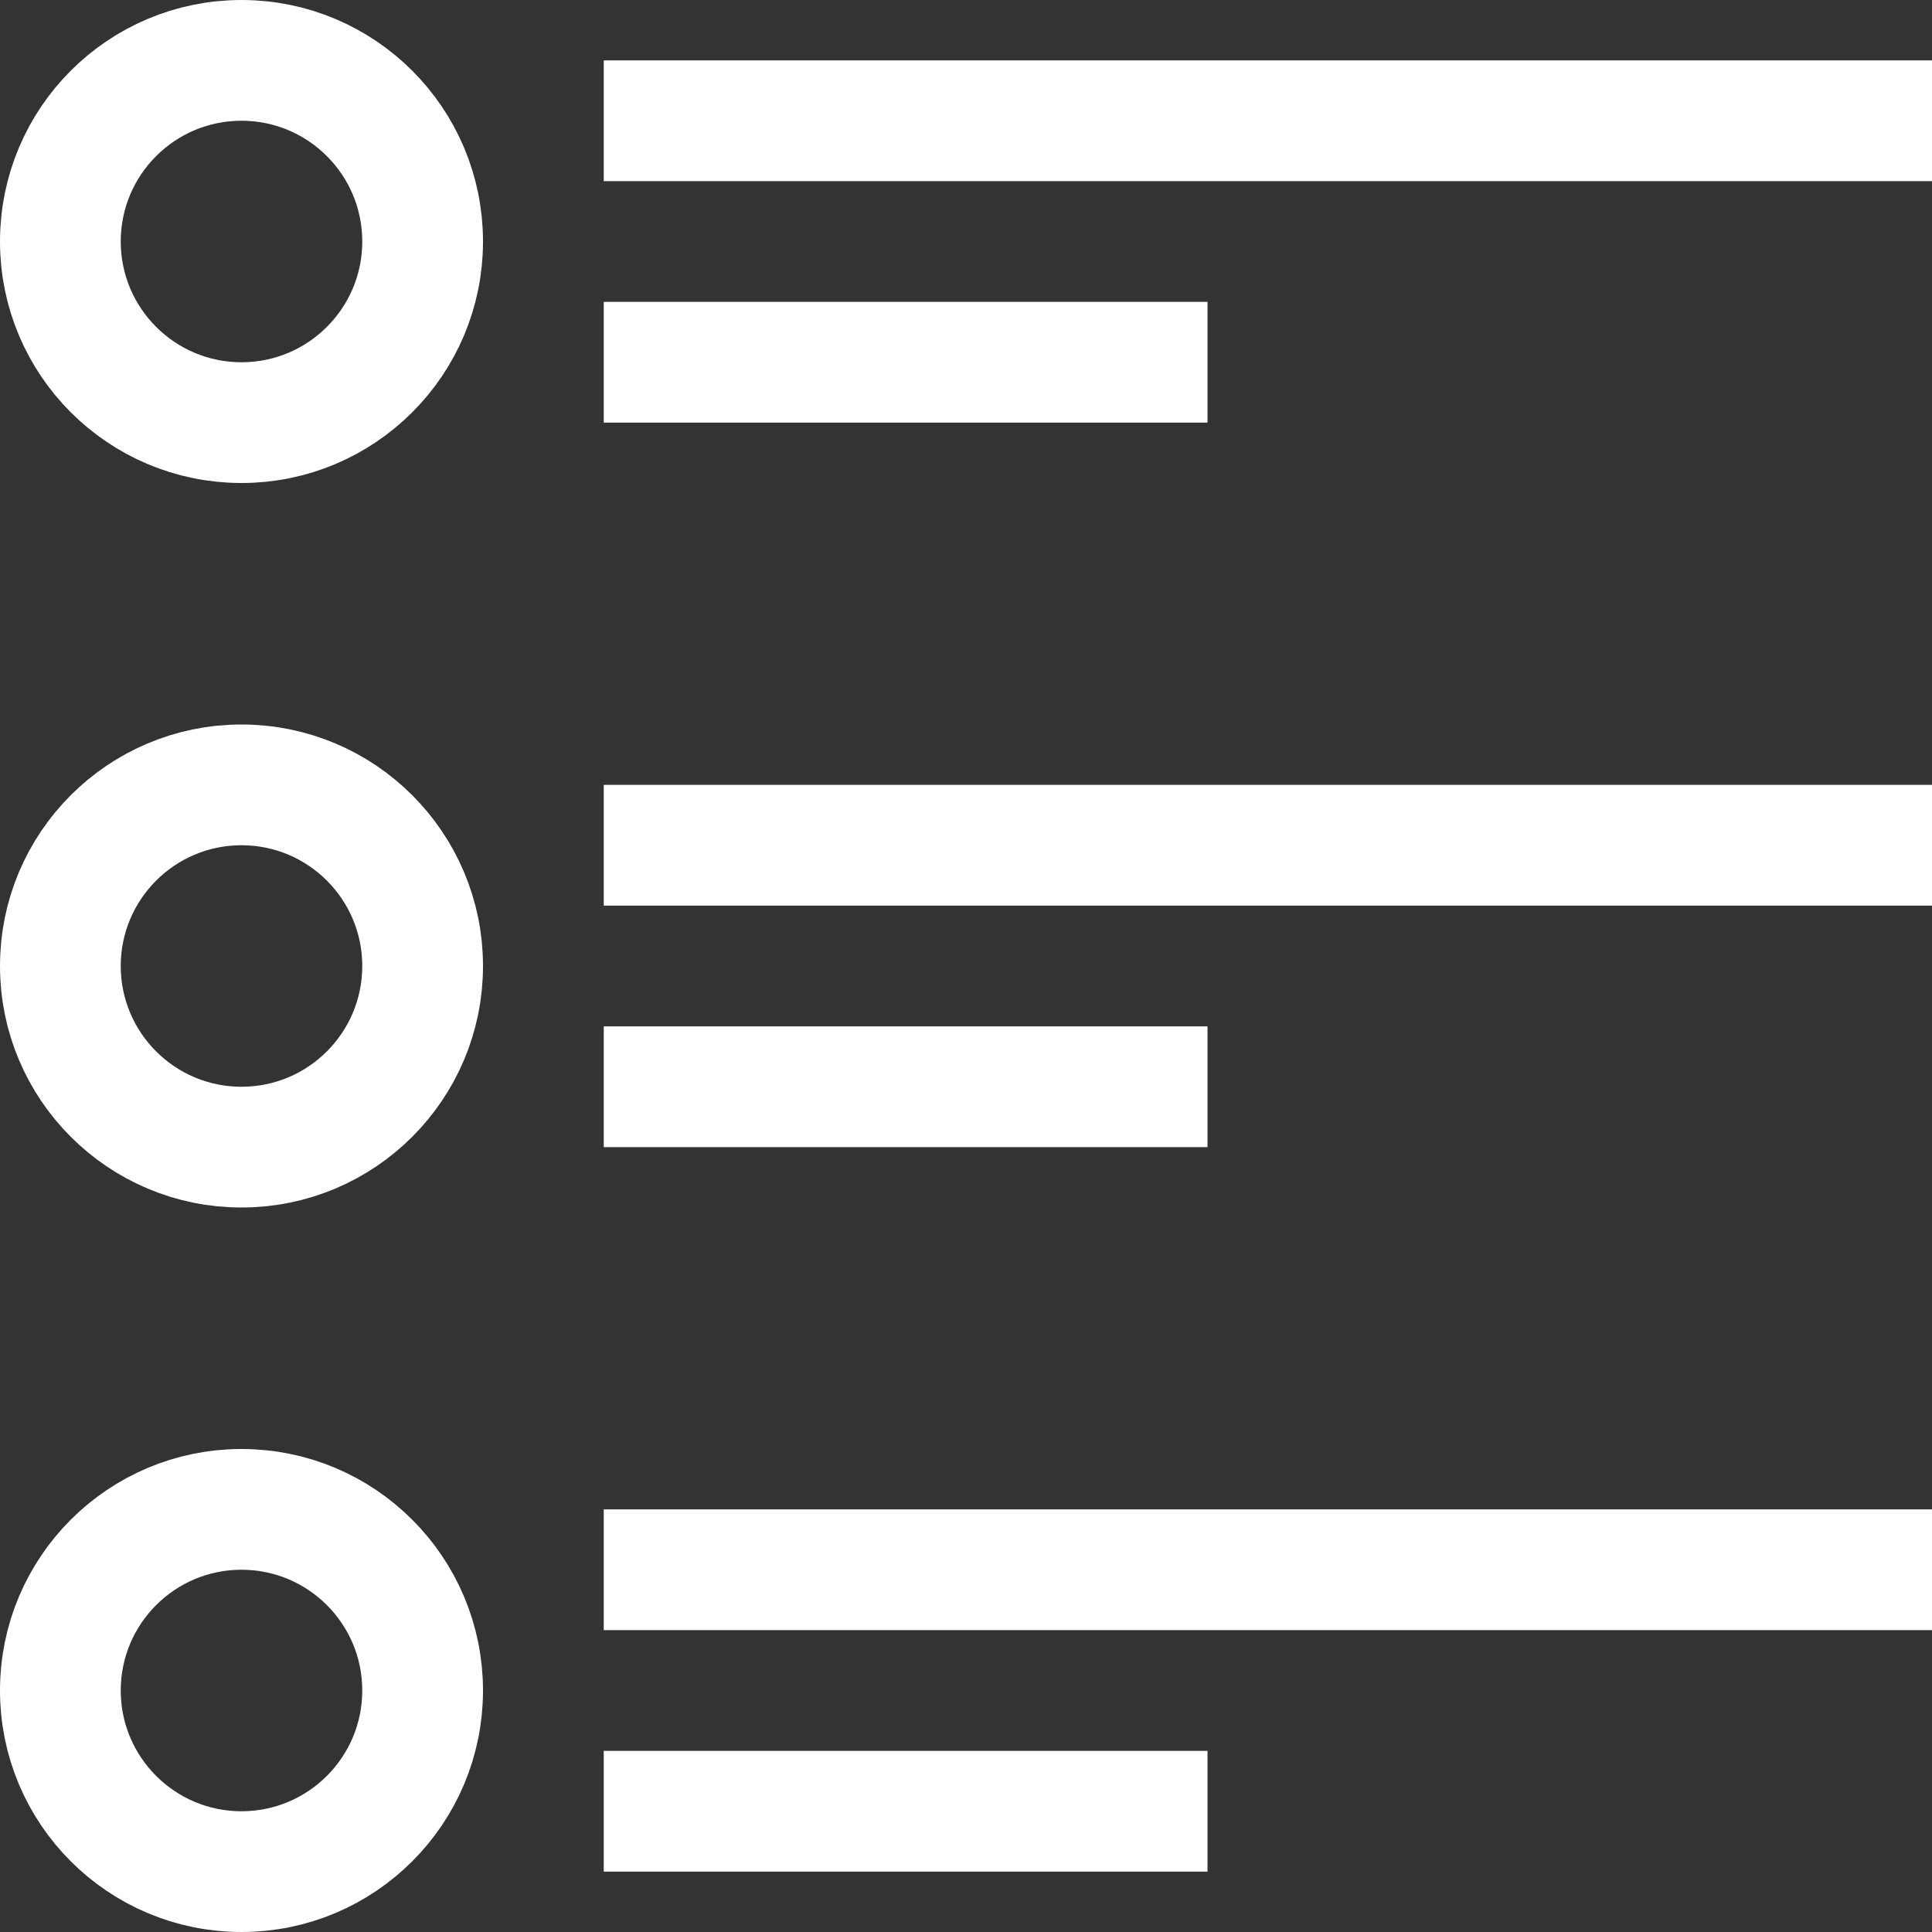 <?xml version="1.0" ?><svg viewBox="0 0 32 32" xmlns="http://www.w3.org/2000/svg"><rect x="0" y="0" width="32" height="32" fill="#333333" stroke="none"/><defs><style>.cls-1{fill:none;stroke:#fff;stroke-linejoin:round;stroke-width:2px;}</style></defs><title/><g data-name="21-List" id="_21-List"><line class="cls-1" x1="10" x2="32" y1="2" y2="2"/><line class="cls-1" x1="10" x2="20" y1="6" y2="6"/><line class="cls-1" x1="10" x2="32" y1="14" y2="14"/><line class="cls-1" x1="10" x2="20" y1="18" y2="18"/><line class="cls-1" x1="10" x2="32" y1="26" y2="26"/><line class="cls-1" x1="10" x2="20" y1="30" y2="30"/><circle class="cls-1" cx="4" cy="4" r="3"/><circle class="cls-1" cx="4" cy="16" r="3"/><circle class="cls-1" cx="4" cy="28" r="3"/></g></svg>